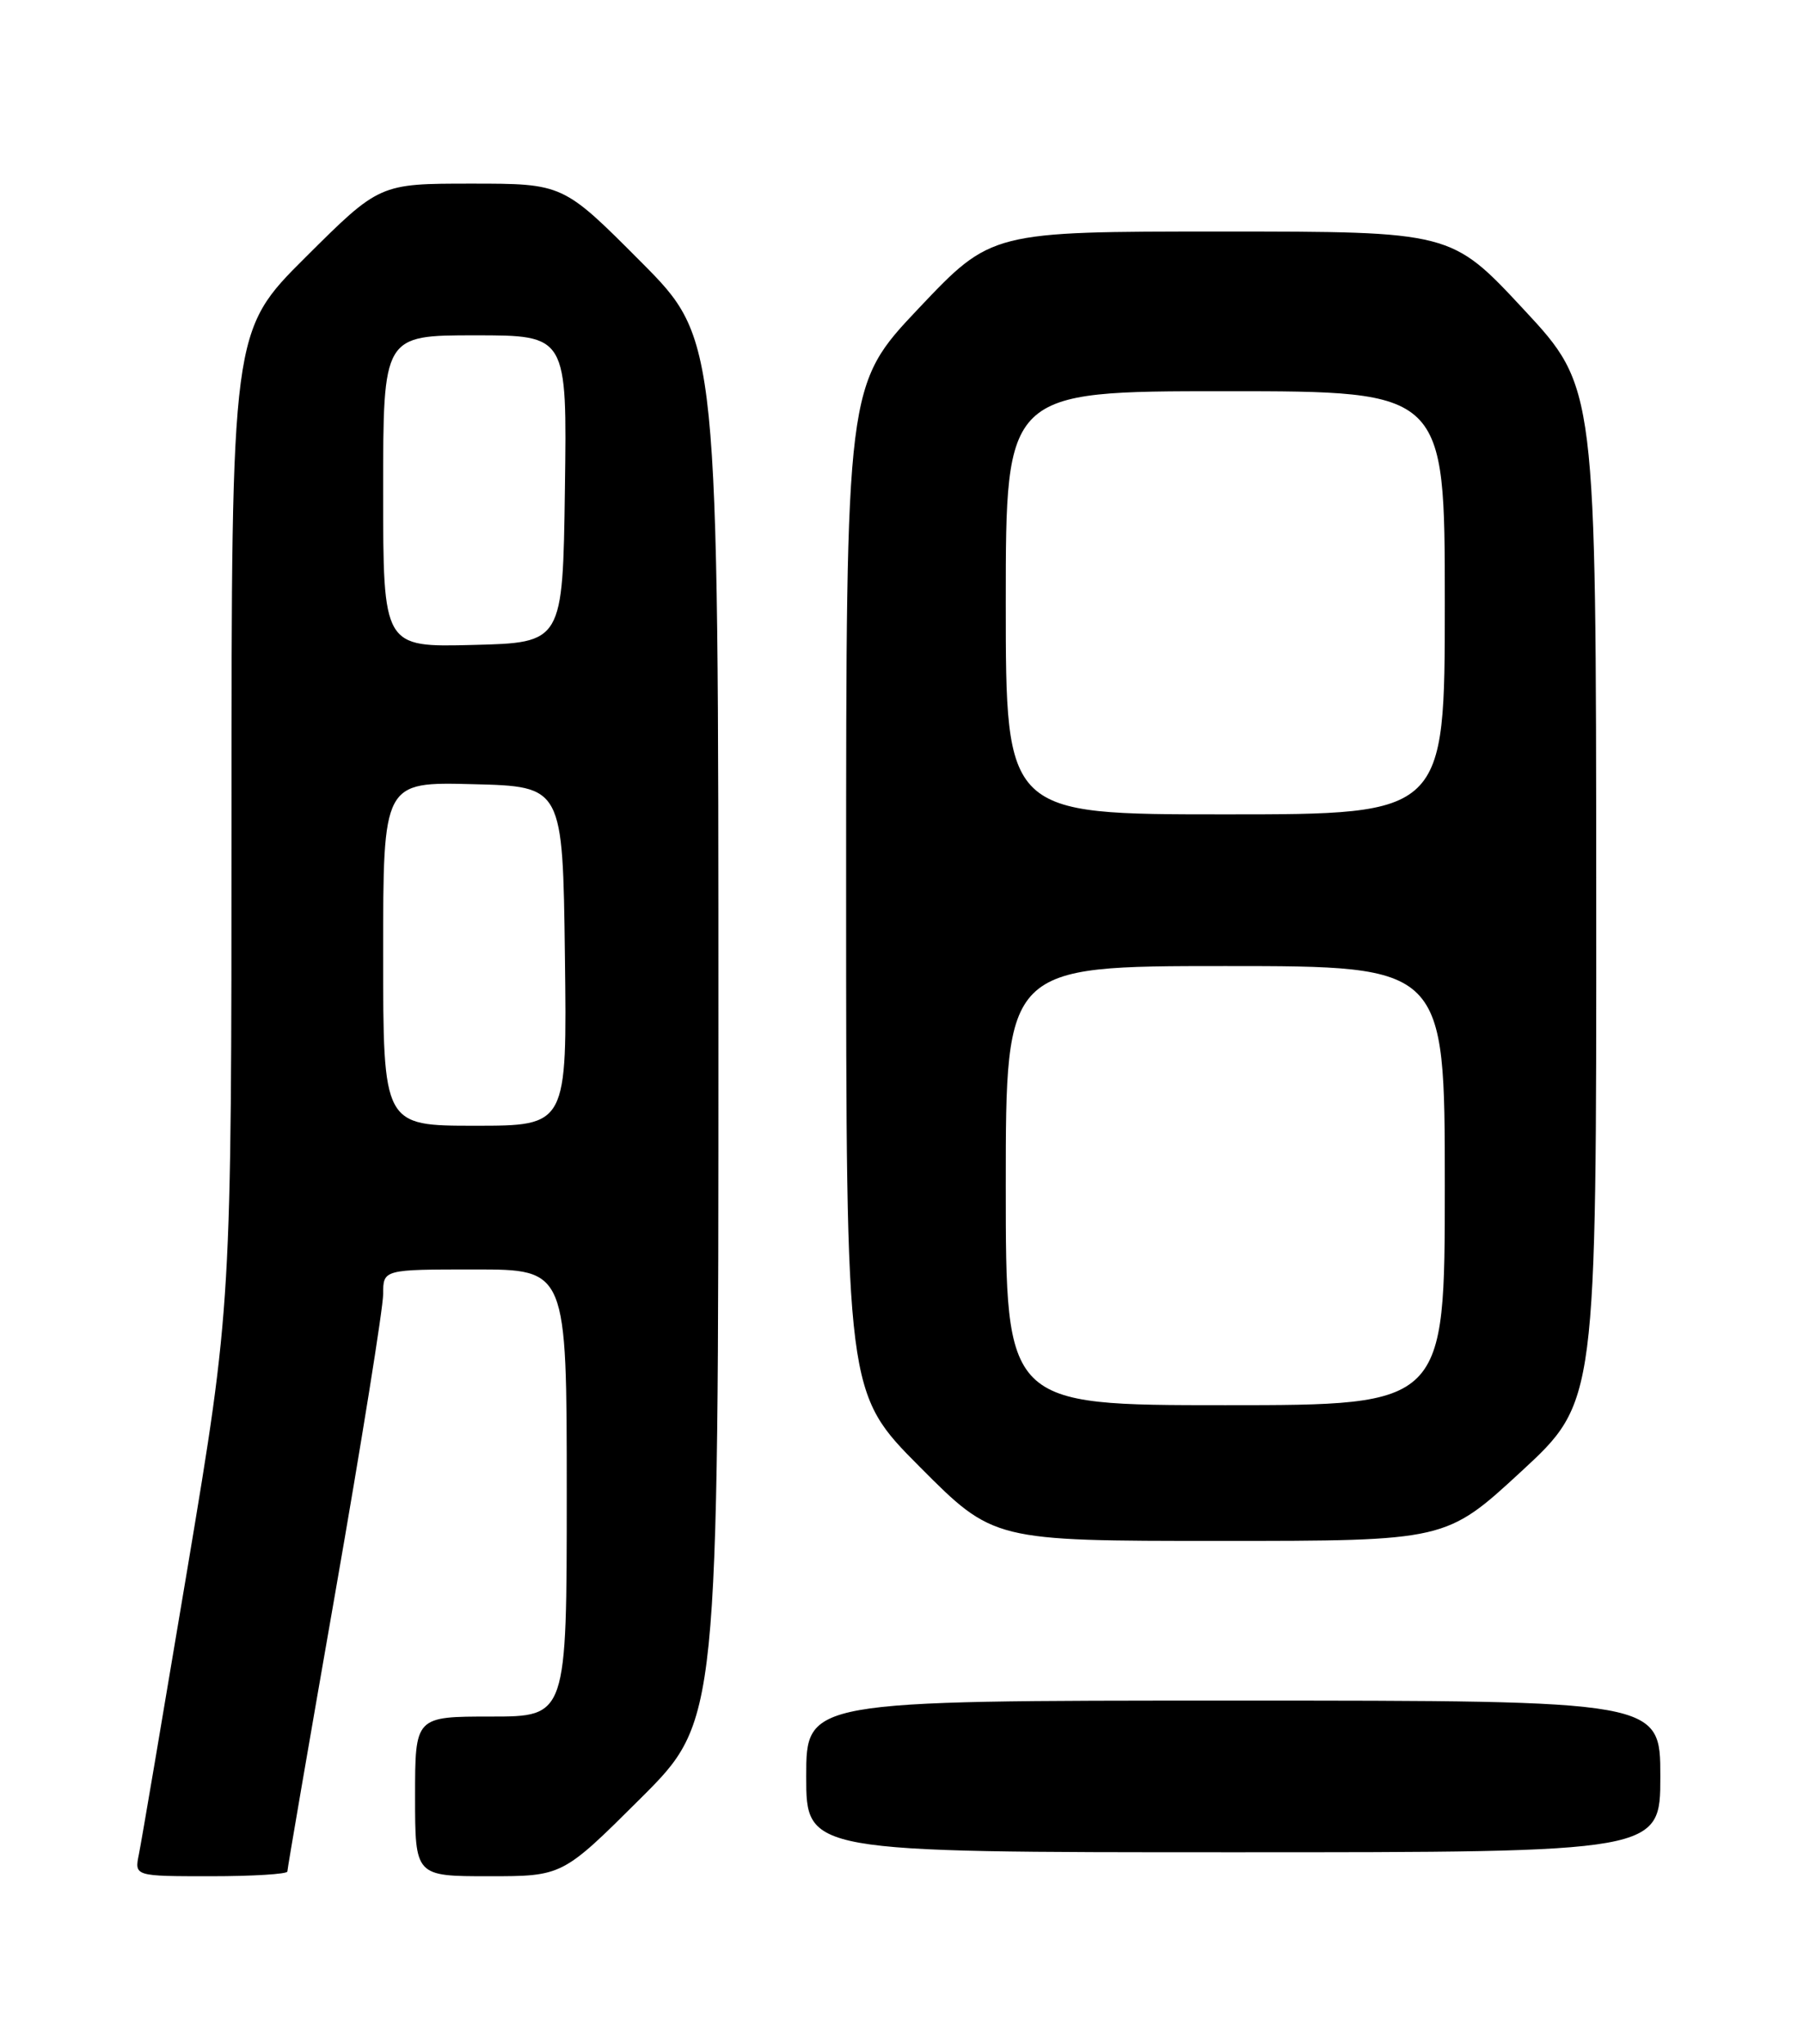 <?xml version="1.0" encoding="UTF-8" standalone="no"?>
<!DOCTYPE svg PUBLIC "-//W3C//DTD SVG 1.1//EN" "http://www.w3.org/Graphics/SVG/1.1/DTD/svg11.dtd" >
<svg xmlns="http://www.w3.org/2000/svg" xmlns:xlink="http://www.w3.org/1999/xlink" version="1.1" viewBox="0 0 226 256">
 <g >
 <path fill="currentColor"
d=" M 36.00 234.41 C 36.00 234.08 38.70 218.38 42.00 199.50 C 45.30 180.62 48.00 163.79 48.00 162.09 C 48.00 159.00 48.00 159.00 59.50 159.00 C 71.00 159.00 71.00 159.00 71.00 187.00 C 71.00 215.00 71.00 215.00 61.50 215.00 C 52.00 215.00 52.00 215.00 52.00 225.00 C 52.00 235.00 52.00 235.00 61.23 235.00 C 70.46 235.00 70.46 235.00 80.23 225.27 C 90.00 215.54 90.00 215.54 90.00 129.04 C 90.00 42.54 90.00 42.54 80.27 32.77 C 70.54 23.00 70.54 23.00 59.04 23.00 C 47.54 23.00 47.54 23.00 38.27 32.23 C 29.00 41.46 29.00 41.46 29.00 102.45 C 29.00 163.43 29.00 163.43 23.48 196.47 C 20.44 214.63 17.71 230.74 17.40 232.25 C 16.84 235.00 16.84 235.00 26.42 235.00 C 31.69 235.00 36.00 234.73 36.00 234.41 Z  M 208.00 222.50 C 208.00 213.00 208.00 213.00 154.50 213.00 C 101.00 213.00 101.00 213.00 101.00 222.50 C 101.00 232.00 101.00 232.00 154.50 232.00 C 208.00 232.00 208.00 232.00 208.00 222.50 Z  M 190.58 184.30 C 200.00 175.60 200.00 175.60 199.97 112.05 C 199.95 48.50 199.95 48.50 190.88 38.75 C 181.81 29.00 181.81 29.00 153.00 29.00 C 124.20 29.00 124.20 29.00 115.10 38.61 C 106.00 48.23 106.00 48.23 106.00 111.34 C 106.00 174.46 106.00 174.46 115.23 183.73 C 124.46 193.00 124.46 193.00 152.81 193.00 C 181.15 193.00 181.15 193.00 190.58 184.30 Z  M 48.00 119.47 C 48.00 97.93 48.00 97.93 59.25 98.22 C 70.50 98.50 70.50 98.50 70.77 119.75 C 71.04 141.00 71.04 141.00 59.52 141.00 C 48.00 141.00 48.00 141.00 48.00 119.47 Z  M 48.00 61.53 C 48.00 42.00 48.00 42.00 59.52 42.00 C 71.04 42.00 71.04 42.00 70.77 61.25 C 70.50 80.50 70.50 80.50 59.25 80.78 C 48.00 81.07 48.00 81.07 48.00 61.53 Z  M 126.00 148.50 C 126.00 121.00 126.00 121.00 153.50 121.00 C 181.00 121.00 181.00 121.00 181.00 148.50 C 181.00 176.00 181.00 176.00 153.50 176.00 C 126.00 176.00 126.00 176.00 126.00 148.50 Z  M 126.00 75.50 C 126.00 49.00 126.00 49.00 153.50 49.00 C 181.00 49.00 181.00 49.00 181.00 75.50 C 181.00 102.00 181.00 102.00 153.50 102.00 C 126.00 102.00 126.00 102.00 126.00 75.50 Z "/>
</g>
</svg>
